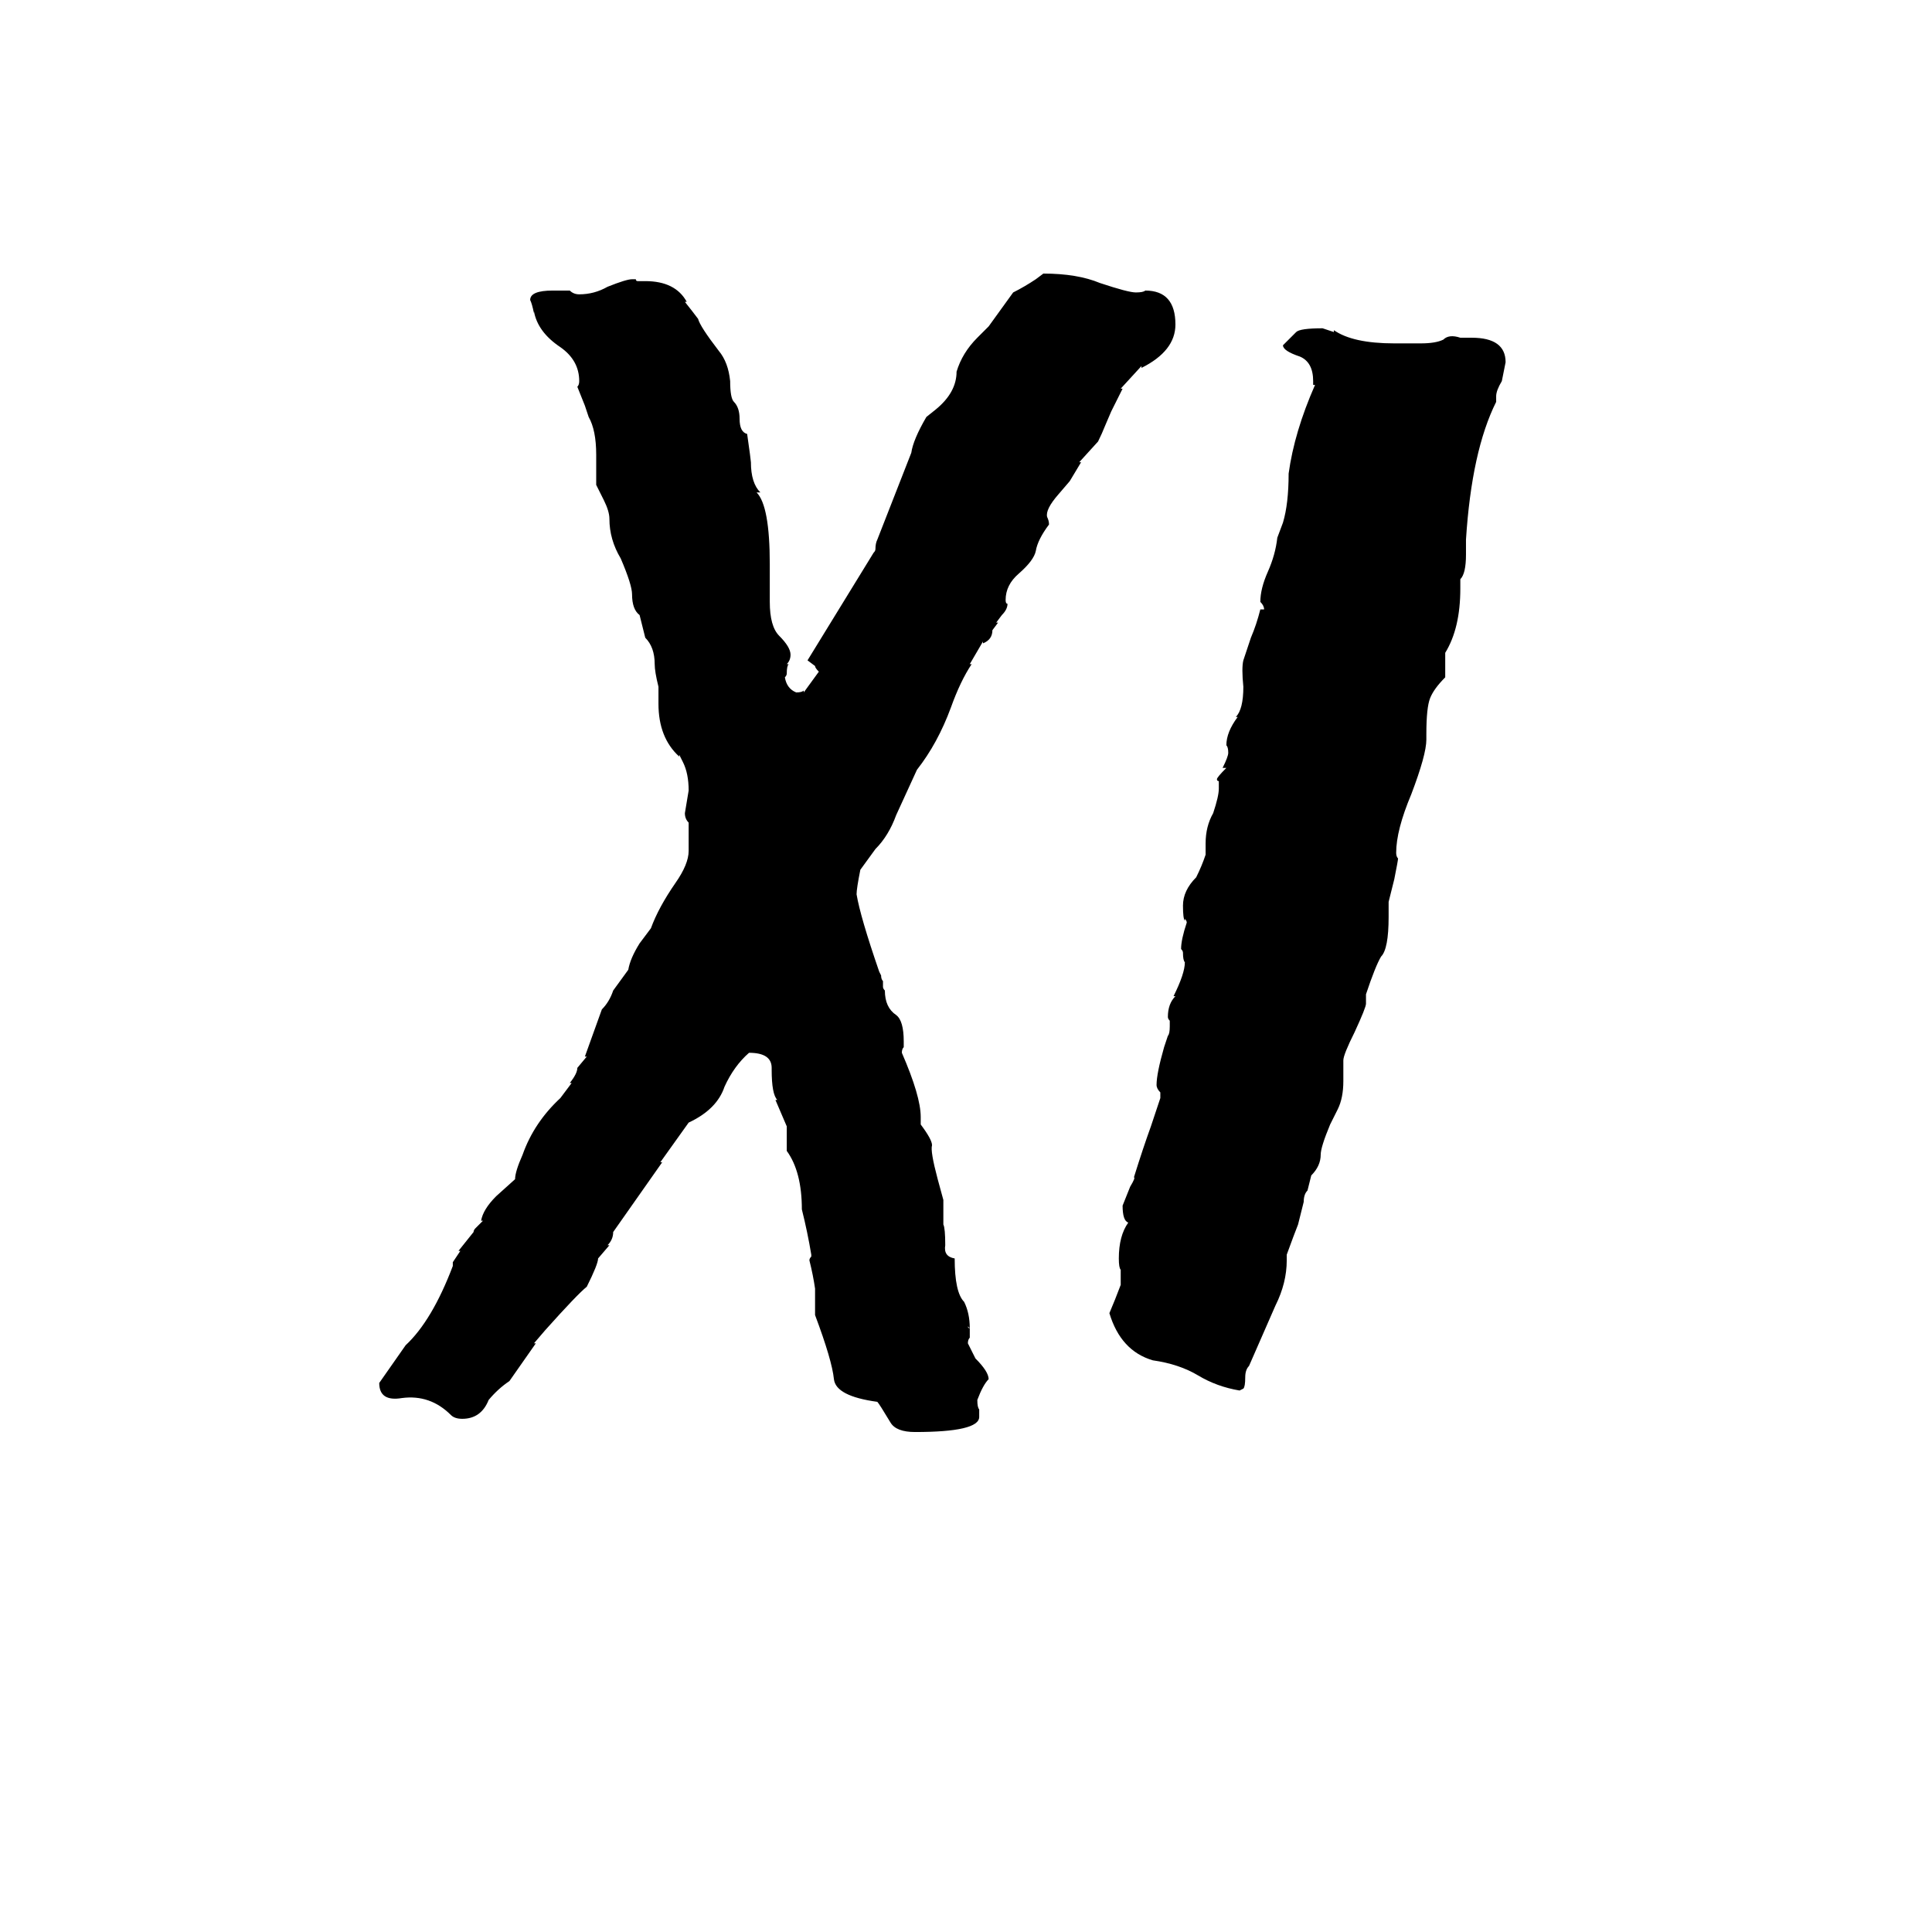 <svg xmlns="http://www.w3.org/2000/svg" viewBox="0 -800 1024 1024">
	<path fill="#000000" d="M485 -41Q475 -41 472 -46Q466 -56 465 -57Q443 -60 442 -69Q441 -79 432 -103V-117Q431 -124 429 -132Q429 -133 430 -134V-135Q428 -147 425 -159Q425 -179 417 -190V-203L411 -217H412Q409 -220 409 -233V-234Q409 -242 397 -242Q389 -235 384 -224Q380 -212 365 -205L350 -184H351L325 -147Q325 -143 322 -140H323L317 -133Q317 -130 311 -118Q306 -114 289 -95L283 -88H284L270 -68Q264 -64 259 -58Q255 -48 245 -48Q241 -48 239 -50Q228 -61 213 -59Q201 -57 201 -67Q208 -77 215 -87Q229 -100 240 -129V-131L244 -137H243L251 -147Q251 -148 252 -149L256 -153H255Q256 -159 263 -166L273 -175Q273 -179 277 -188Q283 -205 297 -218L303 -226H302Q306 -231 306 -234L311 -240H310L319 -265Q323 -269 325 -275L333 -286Q334 -292 339 -300L345 -308Q349 -319 358 -332Q365 -342 365 -349V-364Q363 -366 363 -369Q364 -375 365 -381Q365 -390 362 -396L360 -400V-399Q349 -409 349 -427V-436Q347 -444 347 -448Q347 -457 342 -462L339 -474Q335 -477 335 -485Q335 -490 329 -504Q323 -514 323 -525Q323 -529 320 -535L316 -543V-559Q316 -572 312 -579L310 -585Q308 -590 306 -595Q307 -596 307 -598Q307 -609 297 -616Q285 -624 283 -635V-634Q282 -639 281 -641Q281 -646 293 -646H302Q304 -644 307 -644Q315 -644 322 -648Q332 -652 335 -652H337Q337 -651 338 -651H342Q358 -651 364 -640H363Q367 -635 370 -631Q371 -627 381 -614Q386 -608 387 -598Q387 -589 389 -587Q392 -584 392 -578Q392 -571 396 -570Q398 -556 398 -555Q398 -544 403 -539H401Q408 -532 408 -501V-481Q408 -468 413 -463Q419 -457 419 -453Q419 -450 417 -448H418Q417 -447 417 -443Q417 -442 416 -441Q417 -435 422 -433Q425 -433 426 -434V-433L434 -444Q432 -446 432 -447L428 -450L463 -507Q464 -508 464 -509Q464 -512 465 -514L483 -560Q484 -567 491 -579L496 -583Q507 -592 507 -603Q510 -613 518 -621L524 -627L537 -645Q543 -648 549 -652L553 -655Q571 -655 583 -650Q598 -645 602 -645Q606 -645 607 -646Q623 -646 623 -628Q623 -614 605 -605V-606L594 -594H595L589 -582L586 -575Q584 -570 582 -566L572 -555H573L567 -545L561 -538Q554 -530 555 -526Q556 -524 556 -522Q550 -514 549 -508Q548 -503 540 -496Q533 -490 533 -482Q533 -480 534 -480Q534 -477 531 -474L528 -470H529L526 -466Q526 -461 521 -459V-460L514 -448H515Q509 -439 504 -425Q497 -406 486 -392L475 -368Q471 -357 464 -350L456 -339Q454 -329 454 -326Q456 -314 466 -285L467 -283Q467 -281 468 -280V-277Q468 -276 469 -275Q469 -266 475 -262Q479 -259 479 -248V-245Q478 -244 478 -242Q488 -219 488 -208V-204Q494 -196 494 -193Q493 -190 497 -175L500 -164V-151Q501 -149 501 -140Q500 -134 506 -133Q506 -115 511 -110Q514 -104 514 -96V-91Q513 -90 513 -88L517 -80Q524 -73 524 -69Q521 -66 518 -58Q518 -54 519 -53V-49Q519 -41 485 -41ZM659 -64L657 -63Q645 -65 635 -71Q625 -77 611 -79Q594 -84 588 -104Q591 -111 594 -119V-127Q593 -128 593 -133Q593 -145 598 -152Q595 -153 595 -161Q597 -166 599 -171Q602 -176 601 -176Q606 -192 610 -203L615 -218V-221Q613 -223 613 -225Q613 -231 617 -245L619 -251Q620 -252 620 -256V-259Q619 -260 619 -261Q619 -268 623 -272H622Q628 -284 628 -290Q627 -291 627 -295Q627 -296 626 -297Q626 -302 629 -311Q629 -312 628 -313V-312Q627 -313 627 -320Q627 -328 634 -335Q637 -341 639 -347V-353Q639 -362 643 -369Q646 -378 646 -382V-386Q645 -386 645 -387Q645 -388 650 -393H648Q651 -399 651 -401Q651 -404 650 -405Q650 -412 656 -420H655Q659 -424 659 -436Q658 -446 659 -450L663 -462Q666 -469 668 -477H670Q670 -479 668 -481Q668 -488 672 -497Q676 -506 677 -515L680 -523Q683 -533 683 -549Q686 -571 697 -596H696V-598Q696 -608 689 -611Q680 -614 680 -617L687 -624Q689 -626 701 -626Q704 -625 707 -624V-625Q717 -618 739 -618H753Q761 -618 765 -620Q768 -623 774 -621H780Q798 -621 798 -608Q797 -603 796 -598Q793 -593 793 -590V-587Q780 -561 777 -514V-506Q777 -496 774 -493V-488Q774 -467 766 -454V-441Q760 -435 758 -430Q756 -425 756 -411V-408Q756 -400 748 -379Q740 -360 740 -348Q740 -346 741 -345Q741 -344 739 -334L736 -322V-314Q736 -297 732 -293Q729 -288 724 -273V-268Q724 -266 718 -253Q712 -241 712 -238V-227Q712 -218 709 -212L705 -204Q700 -192 700 -188Q700 -182 695 -177L693 -169Q691 -167 691 -163L688 -151Q686 -146 682 -135V-132Q682 -120 676 -108L662 -76Q660 -74 660 -70Q660 -65 659 -64ZM513 -97Q513 -96 514 -96Z"/>
</svg>